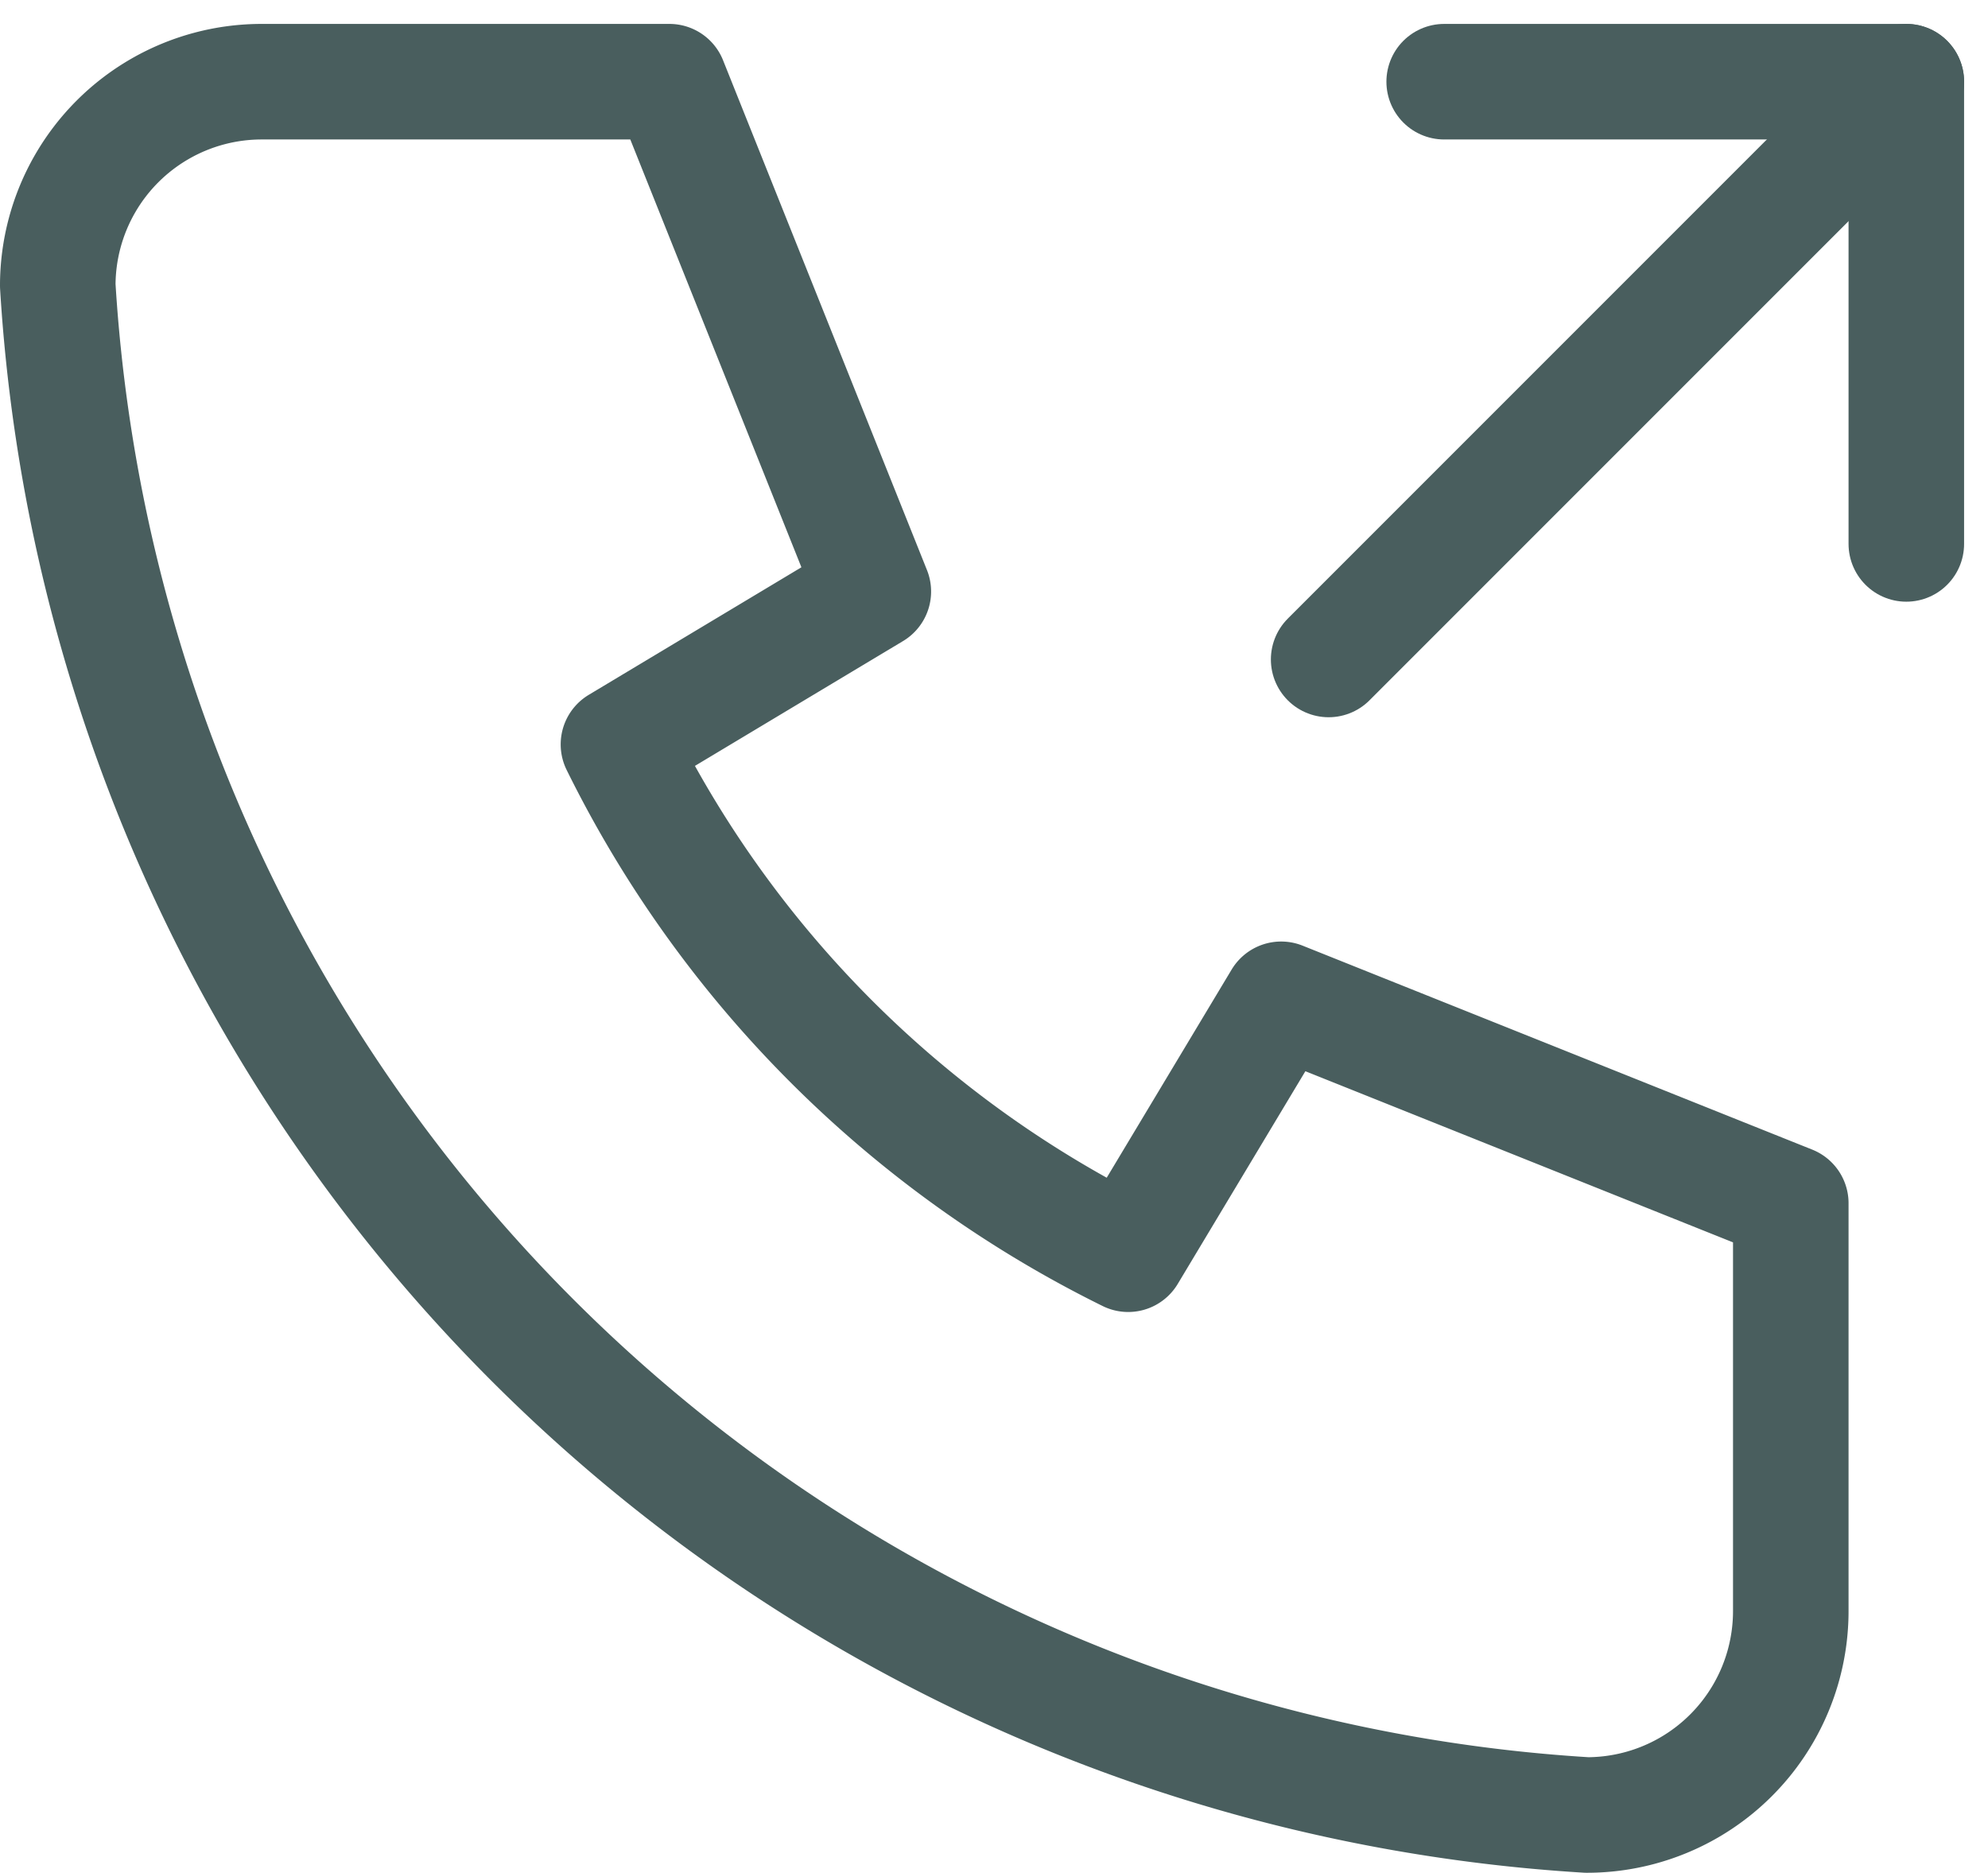 <svg xmlns="http://www.w3.org/2000/svg" width="17.207" height="16.207" viewBox="0 0 17.207 16.207">
  <g id="Group_576" data-name="Group 576" transform="translate(-18.5 -391.293)">
    <path id="Path_489" data-name="Path 489" d="M4.765,4H8.294l1.765,4.412L7.853,9.735a9.706,9.706,0,0,0,4.412,4.412l1.324-2.206L18,13.706v3.529A1.765,1.765,0,0,1,16.235,19,14.118,14.118,0,0,1,3,5.765,1.765,1.765,0,0,1,4.765,4" transform="translate(16 388)" fill="none" stroke="#495e5e" stroke-linecap="round" stroke-linejoin="round" stroke-width="1"/>
    <g id="Group_351" data-name="Group 351" transform="translate(30 392)">
      <line id="Line_73" data-name="Line 73" y1="5" x2="5" fill="none" stroke="#495e5e" stroke-linecap="round" stroke-linejoin="round" stroke-width="1"/>
      <path id="Path_490" data-name="Path 490" d="M16,4h4V8" transform="translate(-15 -4)" fill="none" stroke="#495e5e" stroke-linecap="round" stroke-linejoin="round" stroke-width="1"/>
    </g>
  </g>
</svg>
